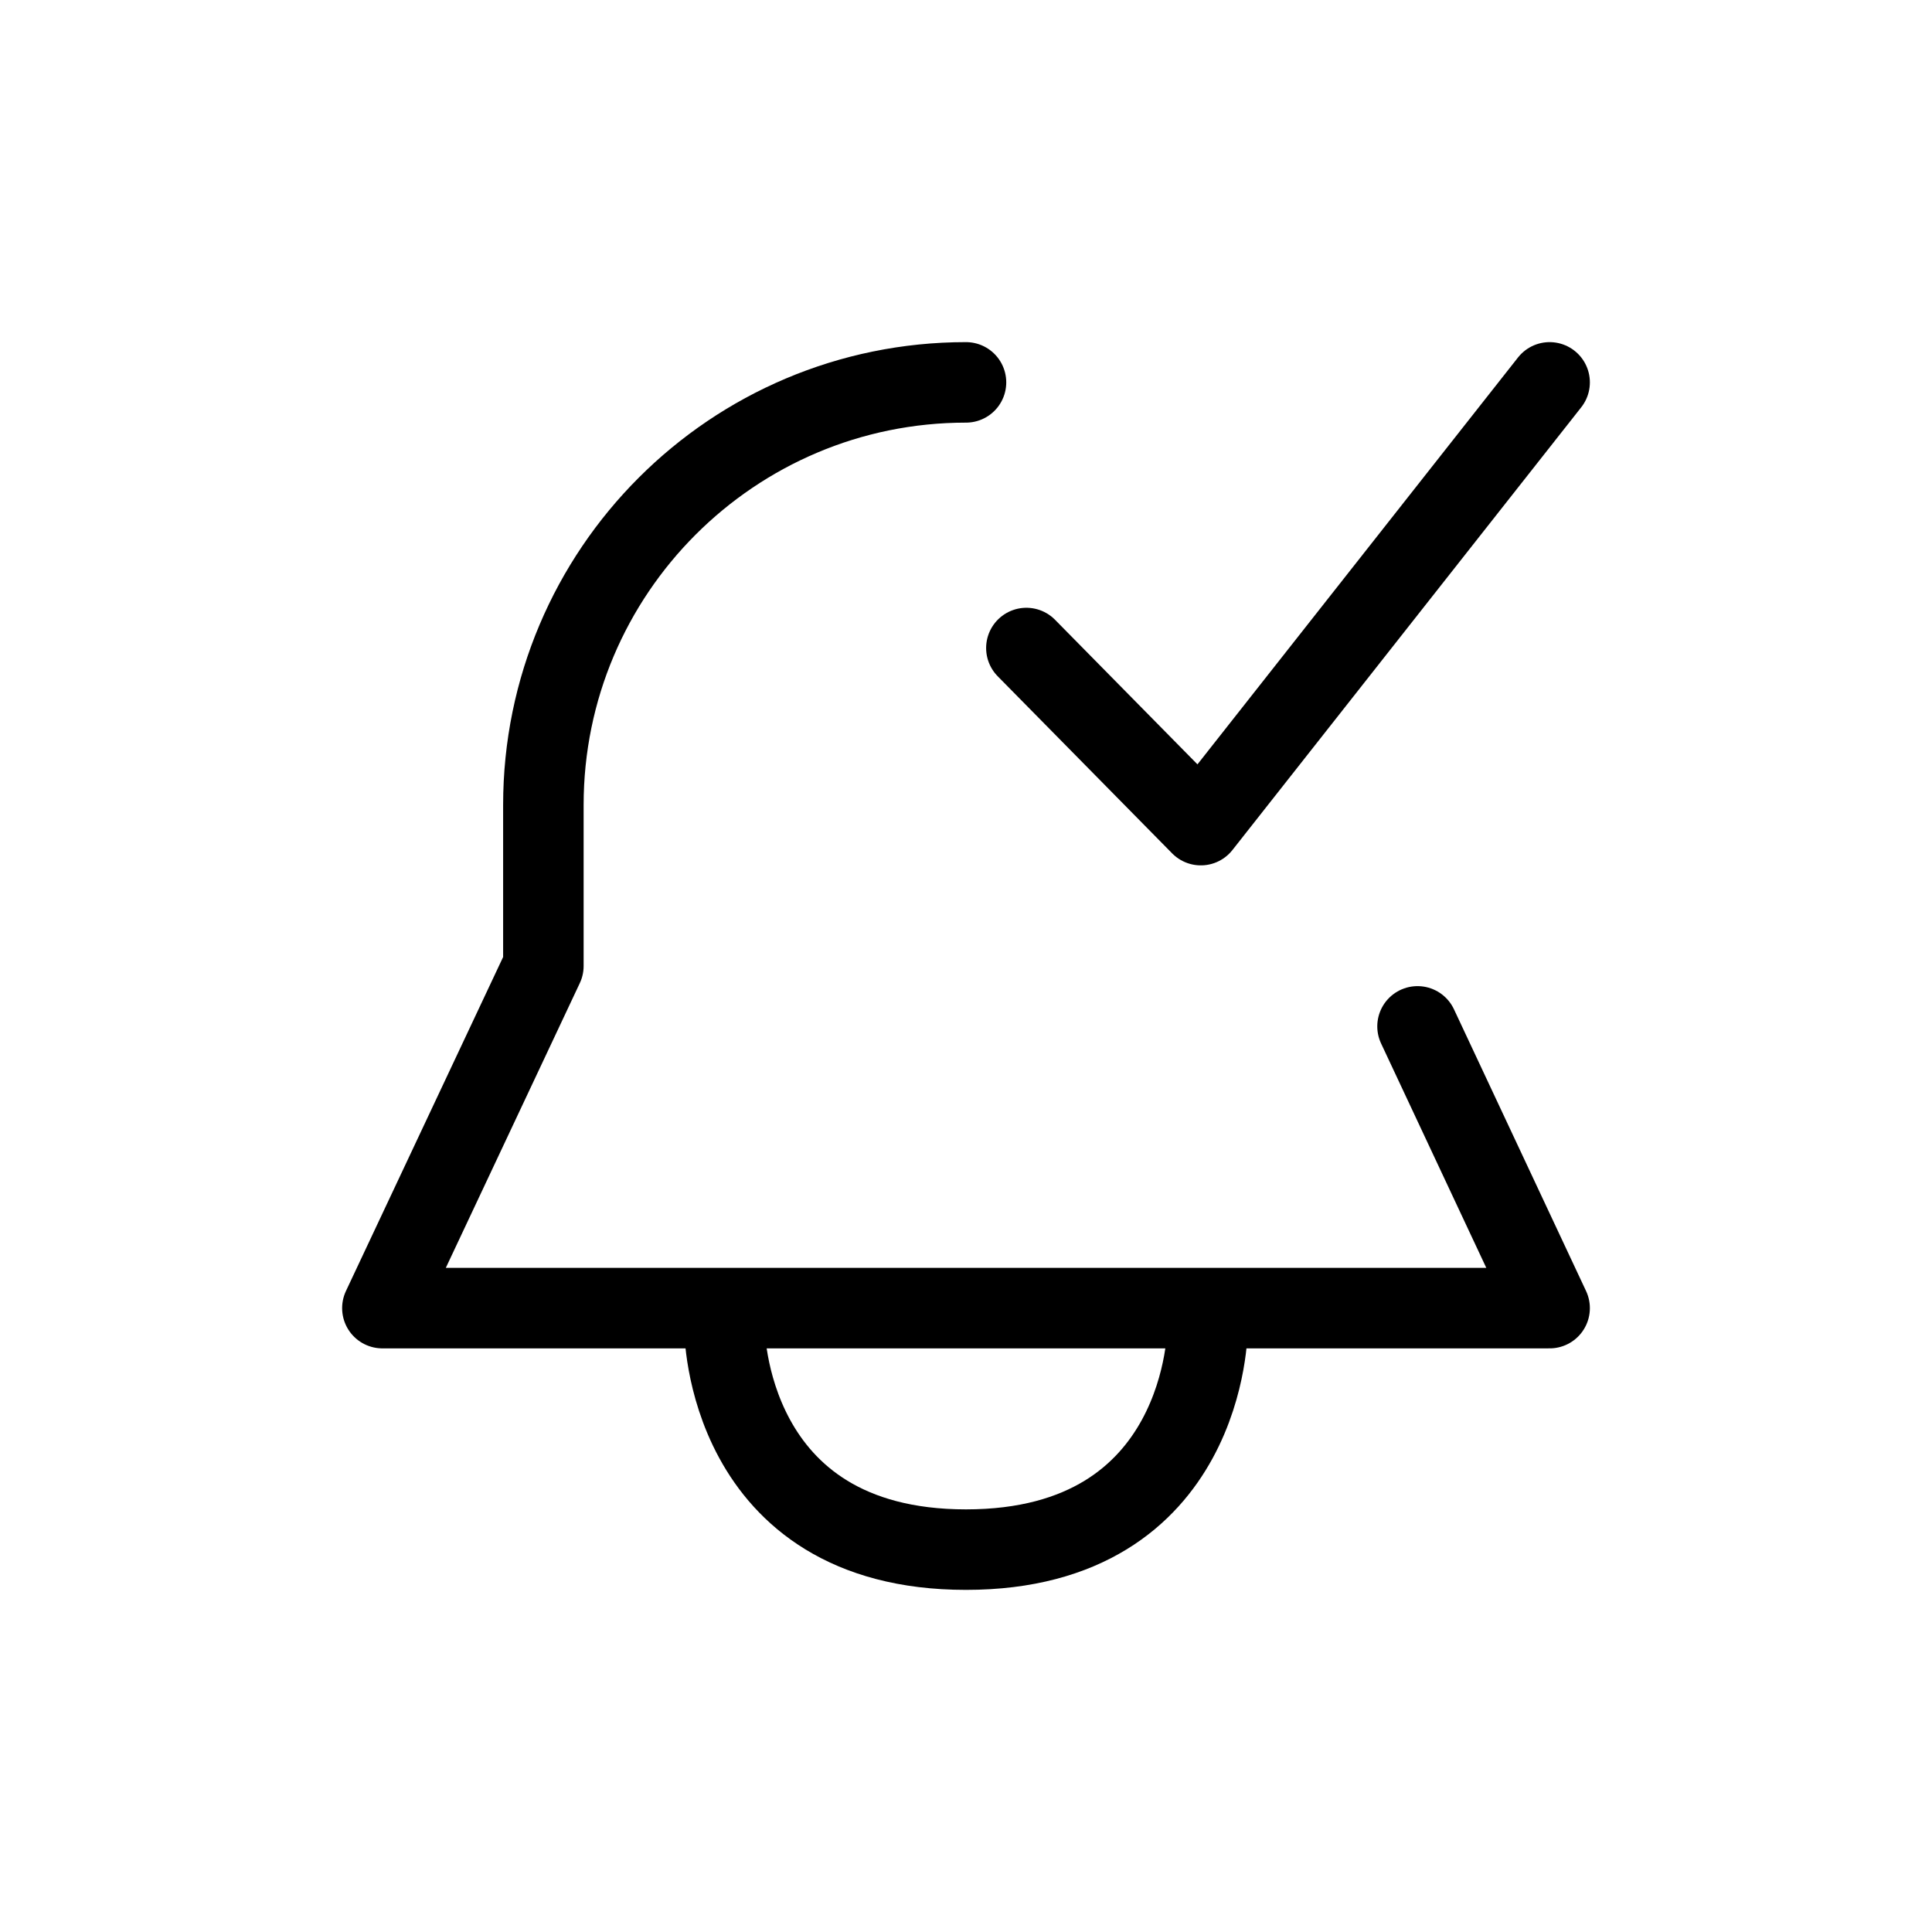 <svg width="24" height="24" viewBox="0 0 24 24" fill="none" xmlns="http://www.w3.org/2000/svg">
<path d="M9 16.5C9 16.5 9 19.25 12 19.25C15 19.25 15 16.5 15 16.5" stroke="currentColor" stroke-linecap="round" stroke-linejoin="round"/>
<path d="M12 4.75C9.101 4.75 6.75 7.101 6.75 10V12L4.75 16.25H19.25L17.609 12.75" stroke="currentColor" stroke-linecap="round" stroke-linejoin="round"/>
<path d="M12.75 8.05L14.917 10.25L19.25 4.75" stroke="currentColor" stroke-linecap="round" stroke-linejoin="round"/>
</svg>
